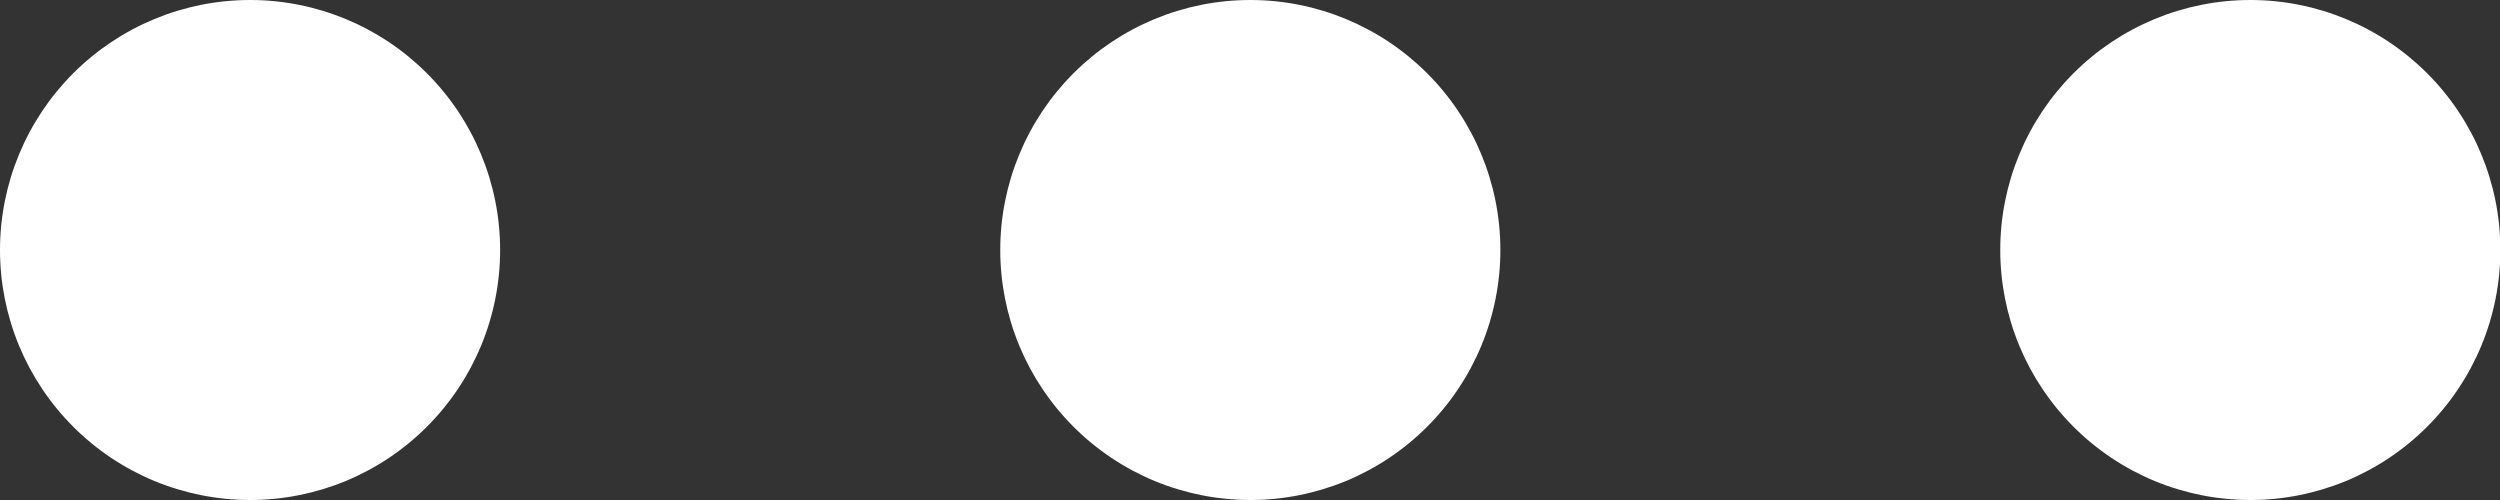 <svg width="20" height="4" viewBox="0 0 20 4" fill="none" xmlns="http://www.w3.org/2000/svg">
<rect x="0" y="0" width="20" height="4" fill="#333333" stroke="none"/>
<path fill-rule="evenodd" clip-rule="evenodd" d="M4.001 2C4.001 2.263 3.949 2.523 3.849 2.765C3.748 3.008 3.601 3.228 3.415 3.414C3.229 3.6 3.009 3.747 2.766 3.848C2.523 3.948 2.263 4 2.001 4C1.738 4 1.478 3.948 1.235 3.848C0.992 3.747 0.772 3.6 0.586 3.414C0.4 3.228 0.253 3.008 0.152 2.765C0.052 2.523 9.66678e-07 2.263 0 2C2.82385e-06 1.47 0.211 0.961 0.586 0.586C0.961 0.211 1.47 3.33786e-06 2.001 0C2.531 -1.09673e-05 3.04 0.211 3.415 0.586C3.79 0.961 4.001 1.47 4.001 2Z" fill="white"/>
<path fill-rule="evenodd" clip-rule="evenodd" d="M12.003 2C12.003 2.263 11.951 2.523 11.851 2.765C11.75 3.008 11.603 3.228 11.417 3.414C11.231 3.6 11.011 3.747 10.768 3.848C10.525 3.948 10.265 4 10.003 4C9.74 4 9.48 3.948 9.237 3.848C8.994 3.747 8.774 3.6 8.588 3.414C8.402 3.228 8.255 3.008 8.154 2.765C8.054 2.523 8.002 2.263 8.002 2C8.002 1.47 8.213 0.961 8.588 0.586C8.963 0.211 9.472 3.33786e-06 10.002 0C10.533 -1.09673e-05 11.042 0.211 11.417 0.586C11.792 0.961 12.003 1.47 12.003 2Z" fill="white"/>
<path fill-rule="evenodd" clip-rule="evenodd" d="M20.003 2C20.003 2.263 19.951 2.523 19.851 2.765C19.75 3.008 19.603 3.228 19.417 3.414C19.231 3.6 19.011 3.747 18.768 3.848C18.525 3.948 18.265 4 18.003 4C17.74 4 17.48 3.948 17.237 3.848C16.994 3.747 16.774 3.6 16.588 3.414C16.402 3.228 16.255 3.008 16.154 2.765C16.054 2.523 16.002 2.263 16.002 2C16.002 1.47 16.213 0.961 16.588 0.586C16.963 0.211 17.472 3.8147e-06 18.003 0C18.533 -1.19209e-05 19.042 0.211 19.417 0.586C19.792 0.961 20.003 1.47 20.003 2Z" fill="white"/>
</svg>
